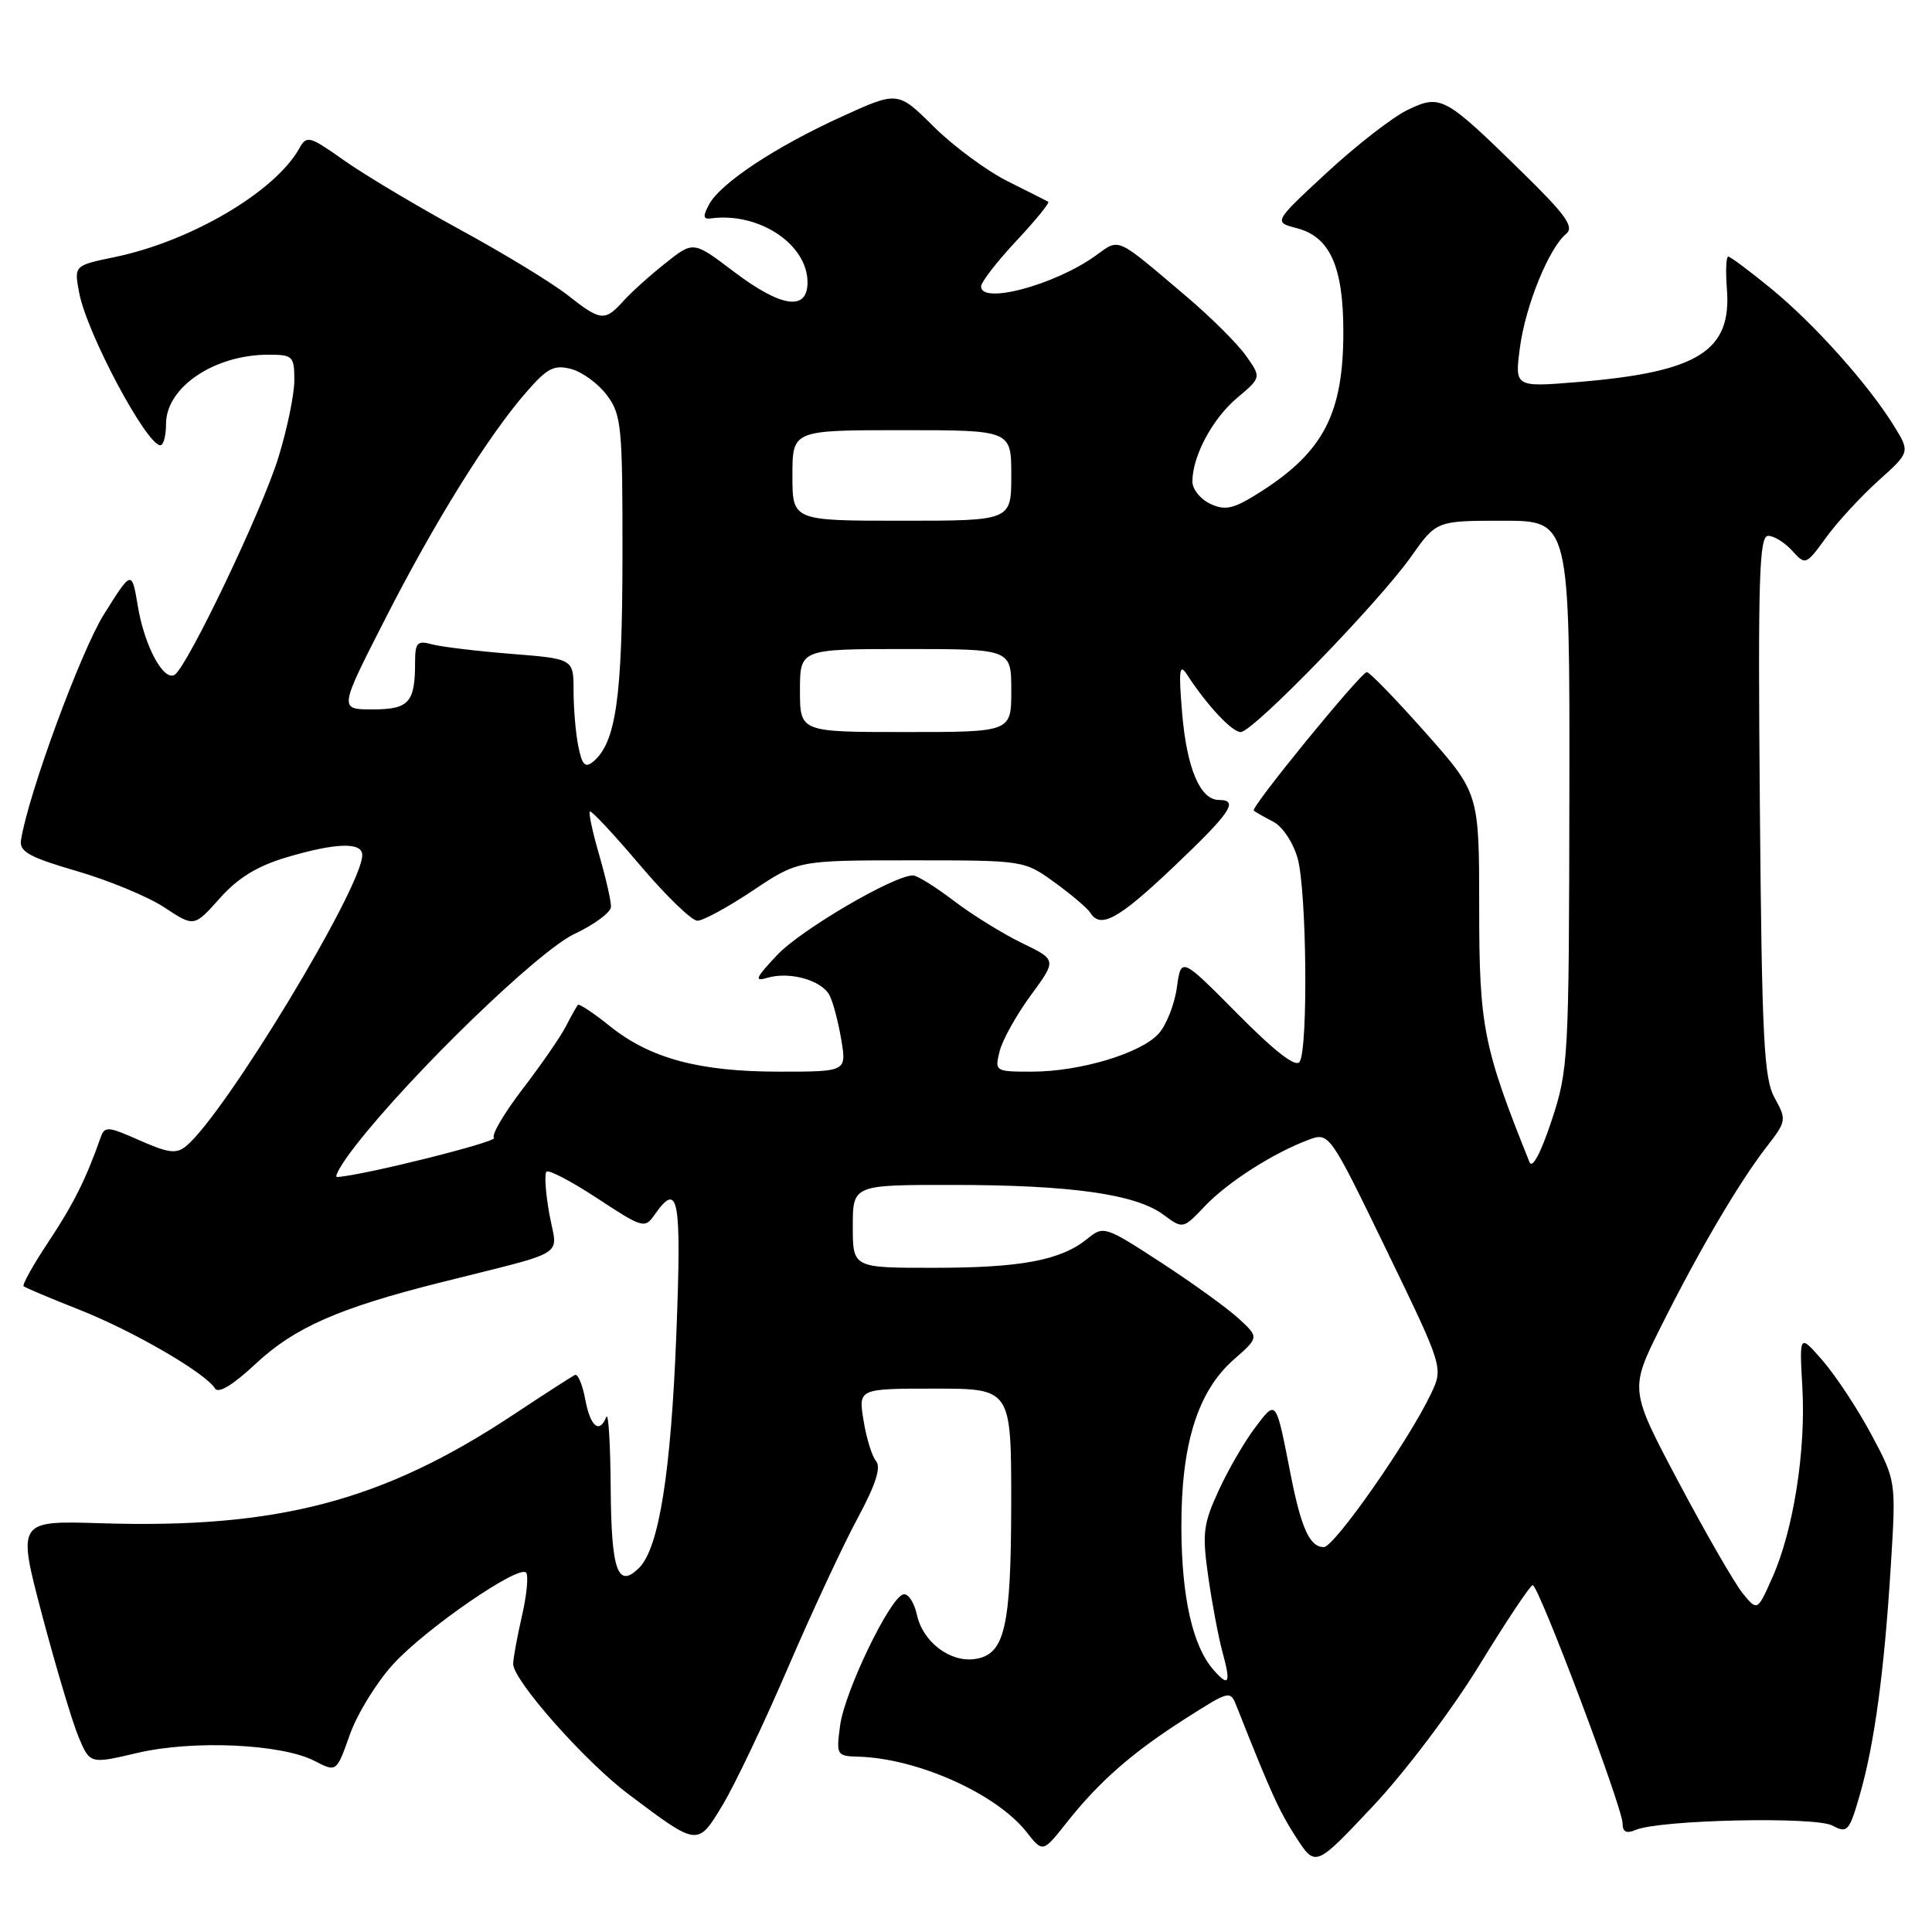 <?xml version="1.0" encoding="UTF-8" standalone="no"?>
<!DOCTYPE svg PUBLIC "-//W3C//DTD SVG 1.1//EN" "http://www.w3.org/Graphics/SVG/1.1/DTD/svg11.dtd" >
<svg xmlns="http://www.w3.org/2000/svg" xmlns:xlink="http://www.w3.org/1999/xlink" version="1.1" viewBox="0 0 256 256">
 <g >
 <path fill="currentColor"
d=" M 196.00 220.68 C 199.57 214.85 202.76 210.06 203.09 210.04 C 203.86 209.99 215.00 239.52 215.00 241.61 C 215.00 242.75 215.50 243.00 216.75 242.47 C 219.92 241.13 240.52 240.67 242.81 241.90 C 244.79 242.96 245.04 242.68 246.45 237.77 C 248.38 231.06 249.68 221.45 250.55 207.37 C 251.24 196.23 251.24 196.23 247.99 190.13 C 246.20 186.77 243.31 182.38 241.58 180.37 C 238.42 176.72 238.42 176.72 238.82 183.82 C 239.30 192.23 237.64 202.75 234.86 209.00 C 232.86 213.50 232.86 213.50 230.92 211.13 C 229.86 209.82 226.04 203.21 222.45 196.44 C 215.92 184.12 215.92 184.12 220.07 175.81 C 225.09 165.76 230.40 156.73 234.07 151.98 C 236.72 148.57 236.75 148.38 235.15 145.48 C 233.72 142.90 233.46 137.71 233.19 106.75 C 232.93 76.59 233.10 71.00 234.29 71.00 C 235.06 71.00 236.49 71.89 237.47 72.97 C 239.23 74.92 239.30 74.89 241.97 71.22 C 243.45 69.17 246.57 65.79 248.89 63.70 C 253.11 59.91 253.11 59.91 250.94 56.40 C 247.54 50.91 240.43 42.96 234.73 38.28 C 231.86 35.93 229.28 34.00 229.00 34.00 C 228.72 34.00 228.64 35.92 228.82 38.26 C 229.48 46.52 225.04 49.30 209.10 50.62 C 200.70 51.31 200.70 51.31 201.40 46.04 C 202.14 40.49 205.23 32.88 207.53 30.98 C 208.62 30.07 207.48 28.47 201.69 22.81 C 191.42 12.75 190.91 12.47 186.56 14.54 C 184.60 15.47 179.79 19.20 175.86 22.83 C 168.73 29.43 168.73 29.43 171.85 30.24 C 176.23 31.38 178.00 35.33 178.00 43.98 C 178.00 54.74 175.40 59.80 167.16 65.09 C 163.50 67.43 162.43 67.70 160.41 66.78 C 159.08 66.17 158.00 64.84 158.00 63.81 C 158.00 60.44 160.66 55.46 163.94 52.71 C 167.14 50.01 167.14 50.01 165.08 47.11 C 163.94 45.51 160.42 42.01 157.26 39.33 C 147.64 31.18 148.45 31.54 145.10 33.93 C 139.69 37.78 130.00 40.37 130.00 37.96 C 130.00 37.38 132.09 34.68 134.65 31.94 C 137.21 29.21 139.12 26.86 138.90 26.73 C 138.68 26.61 136.25 25.38 133.50 24.01 C 130.75 22.63 126.36 19.39 123.73 16.79 C 118.97 12.06 118.97 12.06 111.52 15.46 C 102.72 19.47 95.46 24.28 93.95 27.10 C 93.11 28.66 93.17 29.08 94.18 28.94 C 100.55 28.08 107.00 32.35 107.00 37.42 C 107.00 41.27 103.50 40.75 97.19 35.96 C 91.87 31.93 91.87 31.93 88.19 34.86 C 86.16 36.46 83.64 38.73 82.60 39.89 C 80.13 42.62 79.60 42.56 75.19 39.09 C 73.16 37.49 66.78 33.60 61.00 30.45 C 55.22 27.30 48.29 23.16 45.60 21.26 C 41.01 18.01 40.63 17.91 39.67 19.64 C 36.49 25.38 25.33 31.96 15.22 34.06 C 9.81 35.18 9.81 35.18 10.49 38.79 C 11.49 44.13 19.41 58.99 21.25 59.00 C 21.66 59.00 22.00 57.73 22.00 56.17 C 22.00 51.32 28.38 47.00 35.57 47.00 C 38.80 47.00 39.00 47.19 39.00 50.39 C 39.00 52.26 38.05 56.87 36.88 60.64 C 34.73 67.63 24.81 88.38 23.14 89.41 C 21.68 90.32 19.15 85.62 18.27 80.35 C 17.46 75.52 17.46 75.52 13.78 81.39 C 10.67 86.37 3.71 105.33 2.78 111.34 C 2.55 112.85 3.91 113.60 10.20 115.43 C 14.43 116.66 19.65 118.83 21.80 120.25 C 25.72 122.84 25.72 122.84 29.12 119.03 C 31.52 116.33 34.10 114.75 37.94 113.61 C 44.50 111.66 48.00 111.55 48.00 113.30 C 48.00 117.56 29.85 147.56 24.68 151.85 C 23.38 152.93 22.34 152.80 18.51 151.11 C 14.24 149.22 13.87 149.19 13.31 150.79 C 11.40 156.23 9.70 159.61 6.42 164.55 C 4.40 167.59 2.92 170.24 3.13 170.43 C 3.33 170.62 6.65 172.02 10.50 173.54 C 17.62 176.35 27.21 181.91 28.48 183.97 C 28.93 184.70 30.84 183.55 33.89 180.70 C 38.98 175.93 44.88 173.33 58.19 169.98 C 75.66 165.58 73.85 166.70 72.80 160.90 C 72.29 158.09 72.12 155.55 72.41 155.25 C 72.71 154.96 75.75 156.55 79.17 158.80 C 85.18 162.75 85.44 162.82 86.75 160.94 C 89.91 156.43 90.32 158.67 89.62 176.76 C 88.91 195.10 87.32 205.11 84.70 207.73 C 81.86 210.57 81.00 208.19 80.92 197.19 C 80.88 191.31 80.62 187.06 80.34 187.75 C 79.42 190.03 78.23 189.05 77.55 185.44 C 77.19 183.48 76.57 182.01 76.19 182.19 C 75.81 182.36 72.12 184.74 68.00 187.47 C 50.72 198.91 36.82 202.57 13.39 201.84 C 2.28 201.49 2.28 201.49 5.58 214.00 C 7.40 220.87 9.57 228.13 10.40 230.13 C 11.92 233.75 11.92 233.75 18.21 232.27 C 25.59 230.54 37.30 231.07 41.68 233.33 C 44.59 234.84 44.59 234.84 46.37 229.81 C 47.36 227.04 49.95 222.85 52.13 220.48 C 56.48 215.75 68.68 207.35 69.70 208.37 C 70.05 208.72 69.81 211.29 69.17 214.08 C 68.53 216.87 68.00 219.75 68.00 220.49 C 68.00 222.65 77.48 233.37 83.21 237.69 C 92.50 244.68 92.42 244.68 95.71 239.24 C 97.30 236.63 101.21 228.43 104.40 221.00 C 107.60 213.57 111.76 204.64 113.65 201.15 C 116.03 196.74 116.77 194.43 116.08 193.60 C 115.53 192.94 114.79 190.51 114.42 188.20 C 113.74 184.00 113.74 184.00 123.87 184.00 C 134.00 184.00 134.00 184.00 133.99 199.25 C 133.97 215.71 133.14 219.26 129.17 219.83 C 125.88 220.30 122.28 217.56 121.50 213.98 C 121.12 212.28 120.30 211.06 119.66 211.27 C 117.83 211.86 111.92 224.16 111.32 228.63 C 110.79 232.58 110.86 232.69 113.77 232.77 C 121.59 233.00 132.03 237.68 136.02 242.75 C 138.18 245.50 138.18 245.50 141.34 241.50 C 145.65 236.05 150.05 232.20 157.08 227.72 C 163.02 223.94 163.02 223.94 163.91 226.22 C 168.33 237.41 169.50 240.00 171.74 243.46 C 174.31 247.42 174.31 247.42 181.90 239.35 C 186.13 234.87 192.38 226.58 196.00 220.68 Z  M 160.79 221.26 C 158.03 218.11 156.58 211.67 156.54 202.50 C 156.49 191.41 158.68 184.37 163.48 180.15 C 166.83 177.21 166.83 177.21 164.16 174.74 C 162.70 173.39 158.07 170.04 153.89 167.32 C 146.41 162.45 146.23 162.39 144.06 164.16 C 140.55 167.00 135.30 167.99 123.75 167.99 C 113.00 168.00 113.00 168.00 113.00 162.50 C 113.00 157.00 113.00 157.00 126.25 157.01 C 141.84 157.01 150.46 158.23 154.11 160.92 C 156.75 162.87 156.75 162.87 159.62 159.85 C 162.66 156.65 168.61 152.84 173.31 151.06 C 176.13 150.00 176.13 150.00 183.70 165.61 C 191.26 181.22 191.26 181.22 189.60 184.71 C 186.64 190.93 176.80 205.00 175.41 205.00 C 173.56 205.00 172.43 202.53 171.04 195.50 C 169.03 185.25 169.15 185.42 166.30 189.18 C 164.91 191.01 162.74 194.75 161.48 197.50 C 159.42 201.97 159.28 203.18 160.11 208.99 C 160.62 212.56 161.47 217.03 161.99 218.93 C 163.13 223.06 162.84 223.61 160.79 221.26 Z  M 47.15 151.75 C 54.66 142.13 71.38 125.97 76.12 123.75 C 78.76 122.51 80.94 120.89 80.96 120.15 C 80.98 119.41 80.28 116.34 79.41 113.33 C 78.53 110.32 77.97 107.70 78.16 107.53 C 78.35 107.35 81.32 110.53 84.77 114.60 C 88.22 118.67 91.65 122.00 92.41 122.00 C 93.16 122.00 96.47 120.20 99.76 118.00 C 105.75 114.00 105.75 114.00 120.73 114.00 C 135.70 114.00 135.70 114.00 139.75 116.93 C 141.98 118.55 144.10 120.35 144.46 120.93 C 145.81 123.12 148.19 121.81 155.50 114.87 C 163.08 107.67 164.21 106.00 161.52 106.00 C 159.03 106.00 157.26 101.83 156.64 94.50 C 156.16 88.77 156.28 87.84 157.28 89.38 C 159.92 93.45 163.24 97.00 164.40 97.00 C 166.02 97.00 182.69 79.83 186.98 73.75 C 190.34 69.00 190.34 69.00 199.17 69.00 C 208.00 69.00 208.00 69.00 207.95 105.25 C 207.90 140.37 207.83 141.72 205.59 148.50 C 204.19 152.73 203.04 154.91 202.67 154.00 C 196.55 138.77 196.00 136.01 196.00 120.36 C 196.00 105.10 196.00 105.10 188.86 97.05 C 184.93 92.62 181.45 89.03 181.11 89.06 C 180.27 89.14 165.67 107.02 166.13 107.41 C 166.33 107.59 167.49 108.25 168.71 108.88 C 169.95 109.52 171.36 111.65 171.95 113.76 C 173.14 118.06 173.35 138.91 172.21 140.69 C 171.71 141.49 168.98 139.38 163.98 134.34 C 156.50 126.79 156.50 126.79 155.94 130.86 C 155.63 133.10 154.54 135.85 153.52 136.97 C 151.17 139.58 143.07 142.00 136.71 142.00 C 131.85 142.00 131.79 141.96 132.46 139.28 C 132.84 137.79 134.69 134.46 136.59 131.88 C 140.03 127.19 140.03 127.19 135.40 124.95 C 132.86 123.72 128.80 121.20 126.38 119.36 C 123.96 117.51 121.53 116.00 120.97 116.00 C 118.42 116.00 106.15 123.19 103.00 126.52 C 100.12 129.57 99.88 130.11 101.66 129.57 C 104.60 128.69 108.86 129.87 109.91 131.87 C 110.38 132.76 111.08 135.41 111.47 137.75 C 112.18 142.00 112.18 142.00 103.25 142.00 C 92.64 142.00 86.14 140.25 80.80 135.96 C 78.64 134.22 76.73 132.96 76.57 133.15 C 76.41 133.34 75.69 134.62 74.98 136.00 C 74.27 137.38 71.69 141.12 69.24 144.31 C 66.79 147.51 65.08 150.42 65.45 150.78 C 65.97 151.30 47.92 155.80 44.67 155.96 C 44.21 155.98 45.32 154.09 47.15 151.75 Z  M 76.63 98.89 C 76.28 97.16 76.00 93.85 76.00 91.52 C 76.00 87.30 76.00 87.30 67.75 86.64 C 63.21 86.28 58.49 85.71 57.25 85.38 C 55.28 84.84 55.00 85.14 55.00 87.80 C 55.00 93.10 54.18 94.00 49.35 94.00 C 44.92 94.00 44.92 94.00 51.03 82.03 C 57.63 69.08 64.79 57.58 69.86 51.82 C 72.54 48.75 73.46 48.30 75.70 48.90 C 77.17 49.29 79.30 50.86 80.43 52.38 C 82.35 54.96 82.50 56.49 82.48 73.83 C 82.46 92.52 81.61 98.42 78.58 100.94 C 77.54 101.79 77.12 101.35 76.63 98.89 Z  M 106.00 91.50 C 106.00 86.00 106.00 86.00 120.00 86.00 C 134.00 86.00 134.00 86.00 134.00 91.50 C 134.00 97.00 134.00 97.00 120.00 97.00 C 106.00 97.00 106.00 97.00 106.00 91.50 Z  M 105.00 63.00 C 105.00 57.00 105.00 57.00 119.50 57.00 C 134.00 57.00 134.00 57.00 134.00 63.00 C 134.00 69.00 134.00 69.00 119.50 69.00 C 105.00 69.00 105.00 69.00 105.00 63.00 Z "/>
</g>
</svg>
